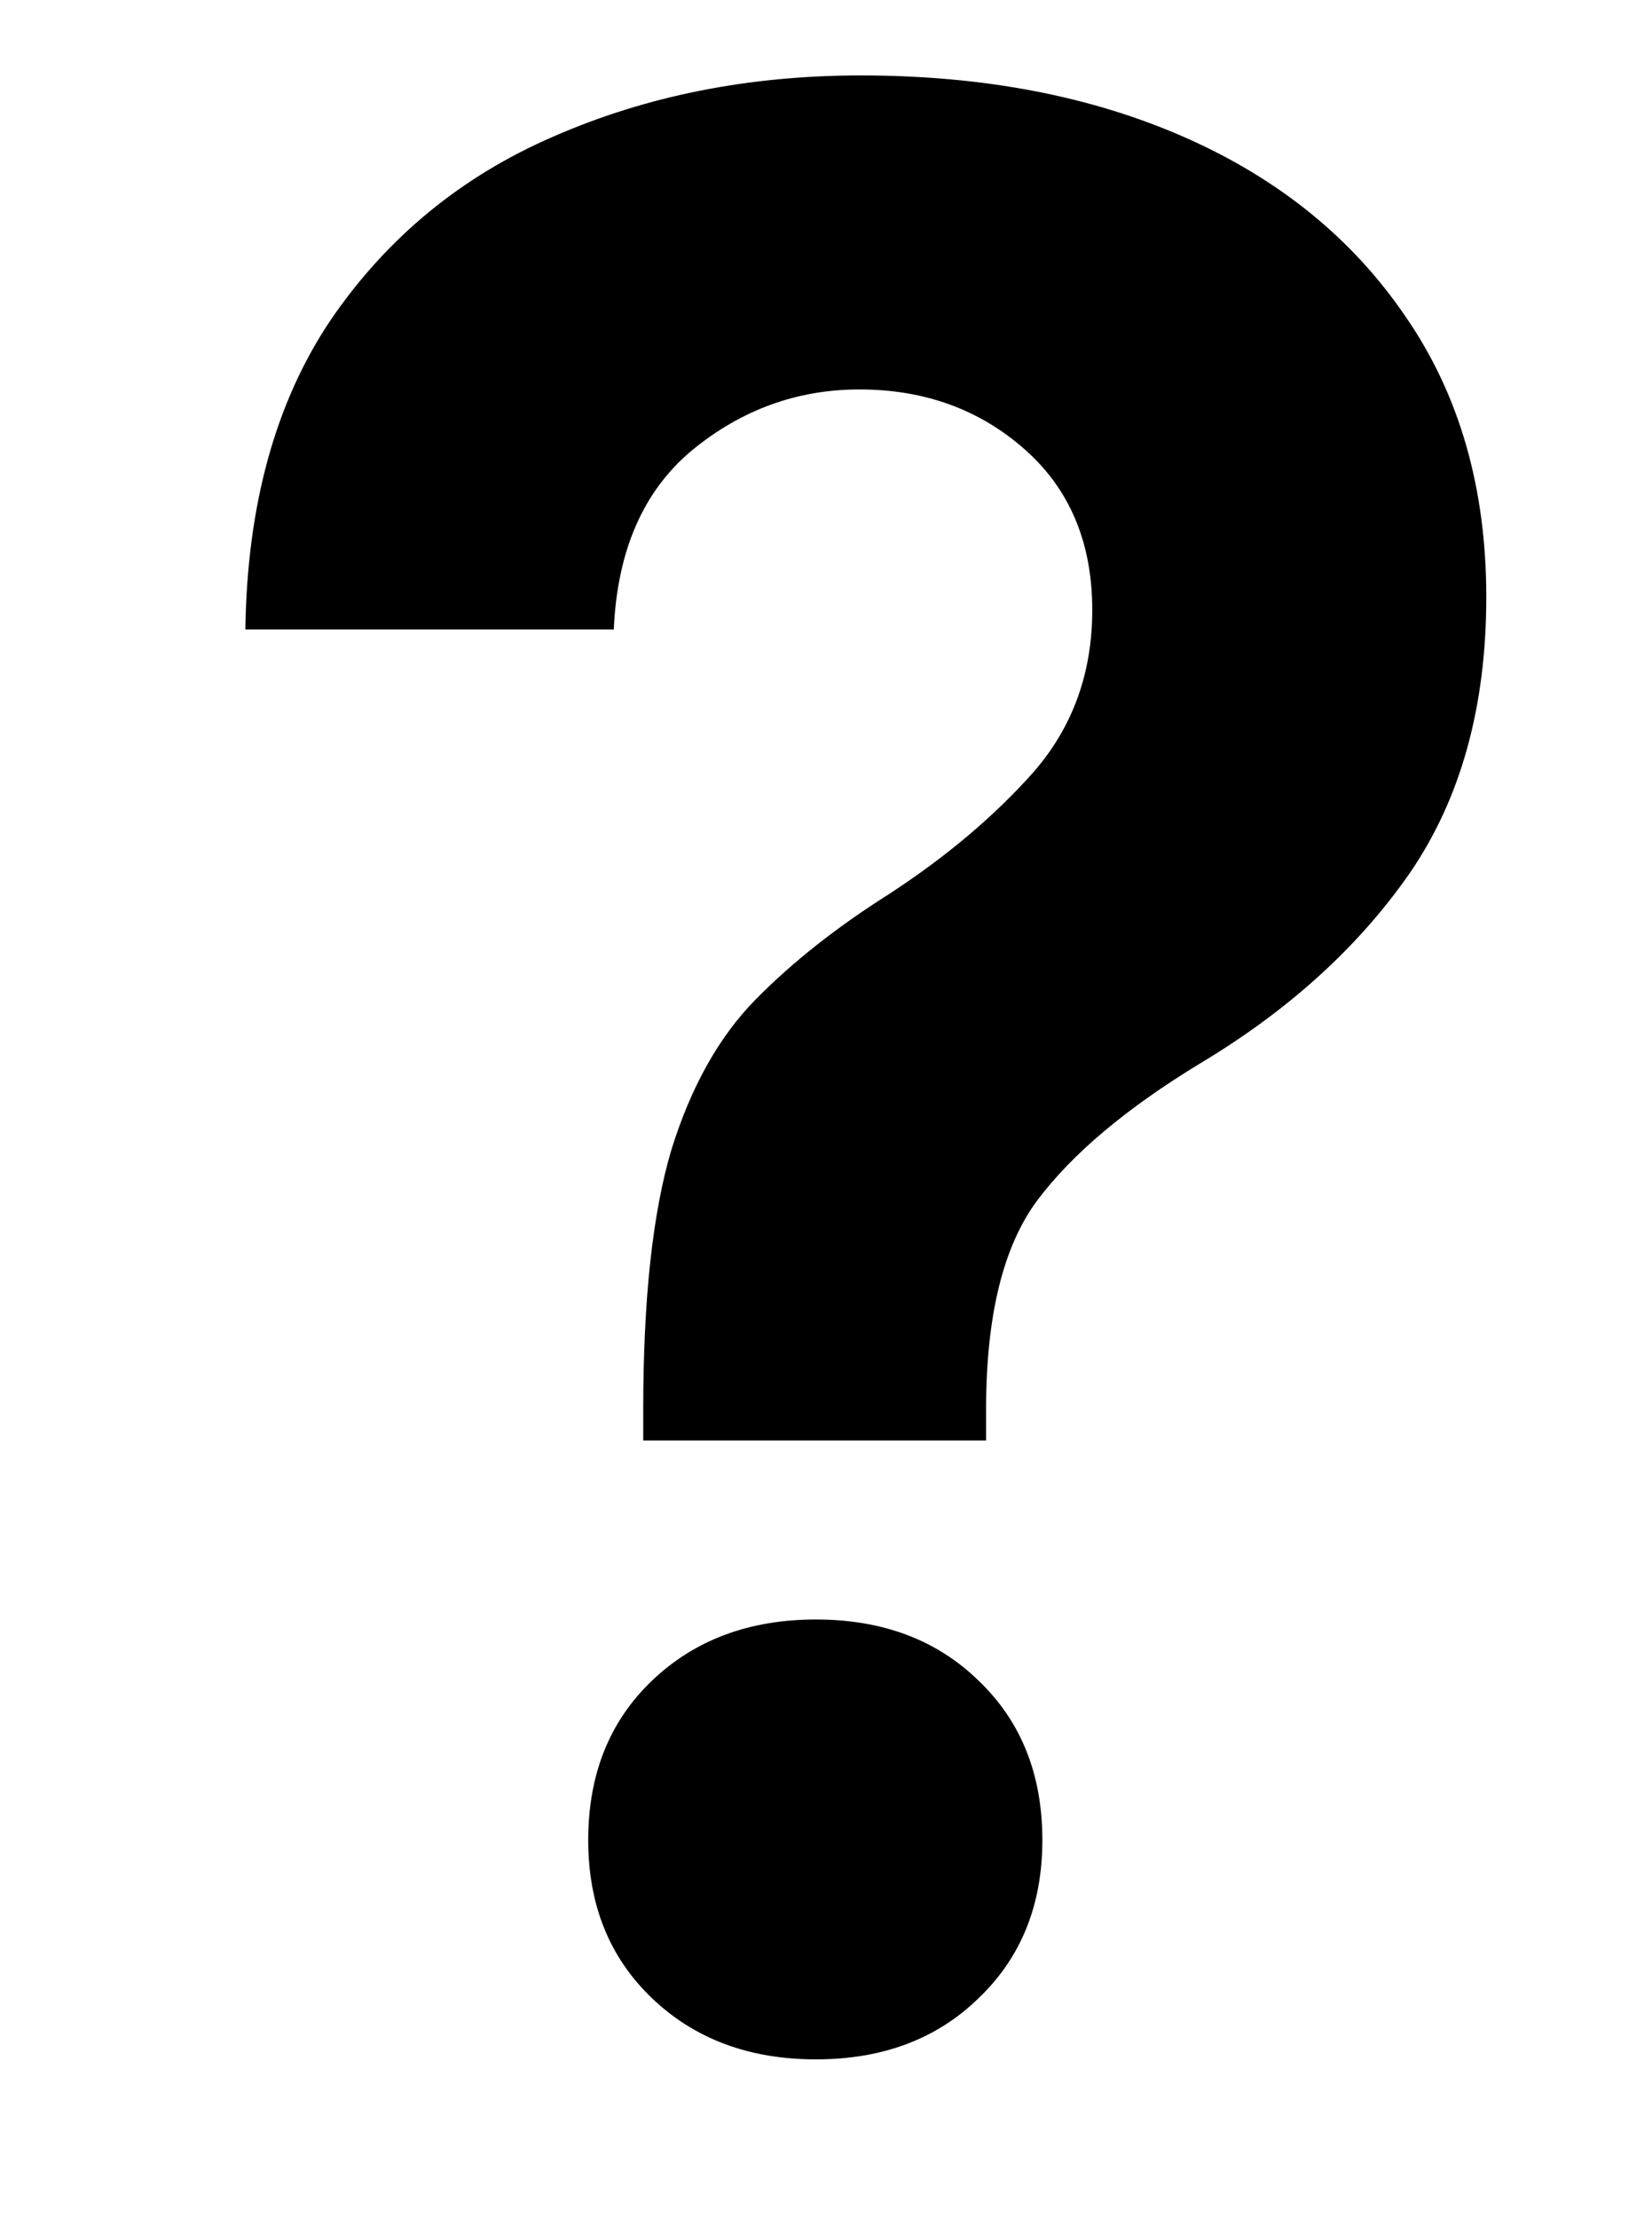 <?xml version="1.0" encoding="UTF-8" standalone="no"?>
<!-- Created with Inkscape (http://www.inkscape.org/) -->

<svg
   width="108mm"
   height="145mm"
   viewBox="0 0 108 145"
   version="1.1"
   id="svg1"
   inkscape:version="1.3.2 (091e20e, 2023-11-25, custom)"
   sodipodi:docname="interrogacion.svg"
   xmlns:inkscape="http://www.inkscape.org/namespaces/inkscape"
   xmlns:sodipodi="http://sodipodi.sourceforge.net/DTD/sodipodi-0.dtd"
   xmlns="http://www.w3.org/2000/svg"
   xmlns:svg="http://www.w3.org/2000/svg">
  <sodipodi:namedview
     id="namedview1"
     pagecolor="#ffffff"
     bordercolor="#000000"
     borderopacity="0.25"
     inkscape:showpageshadow="2"
     inkscape:pageopacity="0.0"
     inkscape:pagecheckerboard="0"
     inkscape:deskcolor="#d1d1d1"
     inkscape:document-units="mm"
     inkscape:zoom="0.73139029"
     inkscape:cx="396.50513"
     inkscape:cy="342.49839"
     inkscape:window-width="1920"
     inkscape:window-height="1017"
     inkscape:window-x="-8"
     inkscape:window-y="-8"
     inkscape:window-maximized="1"
     inkscape:current-layer="layer1" />
  <defs
     id="defs1" />
  <g
     inkscape:label="Capa 1"
     inkscape:groupmode="layer"
     id="layer1">
    <g
       id="g1">
      <path
         d="m 42.348,93.5 v -2.021 q 0,-10.696 1.853,-16.845 1.937,-6.148 5.559,-9.77 3.622,-3.622 8.759,-6.822 5.643,-3.622 9.517,-7.917 3.874,-4.38 3.874,-10.528 0,-6.569 -4.464,-10.444 -4.464,-3.874 -10.865,-3.874 -6.148,0 -11.033,3.959 -4.801,3.959 -5.138,11.623 H 16.154 q 0.168,-12.128 5.643,-20.129 5.559,-8.001 14.655,-11.876 9.18,-3.959 20.214,-3.959 12.128,0 21.393,4.043 9.265,4.043 14.486,11.623 5.306,7.58 5.306,18.192 0,10.696 -5.053,17.94 -5.053,7.159 -13.728,12.297 -7.327,4.38 -10.781,8.928 -3.369,4.464 -3.369,13.56 v 2.021 z m 11.37,40.175 q -6.569,0 -10.781,-3.959 -4.211,-3.959 -4.211,-10.275 0,-6.401 4.211,-10.36 4.211,-3.959 10.781,-3.959 6.569,0 10.696,3.959 4.211,3.959 4.211,10.36 0,6.317 -4.211,10.275 -4.127,3.959 -10.696,3.959 z"
         id="text1"
         style="font-weight:bold;font-size:172.49px;line-height:6.2;font-family:inter;-inkscape-font-specification:'inter Bold';text-align:center;text-anchor:middle;stroke-width:4.974;stroke-linejoin:bevel;paint-order:fill markers stroke"
         transform="scale(0.993,1.007)"
         aria-label="?"
         inkscape:label="text1" />
    </g>
  </g>
</svg>
